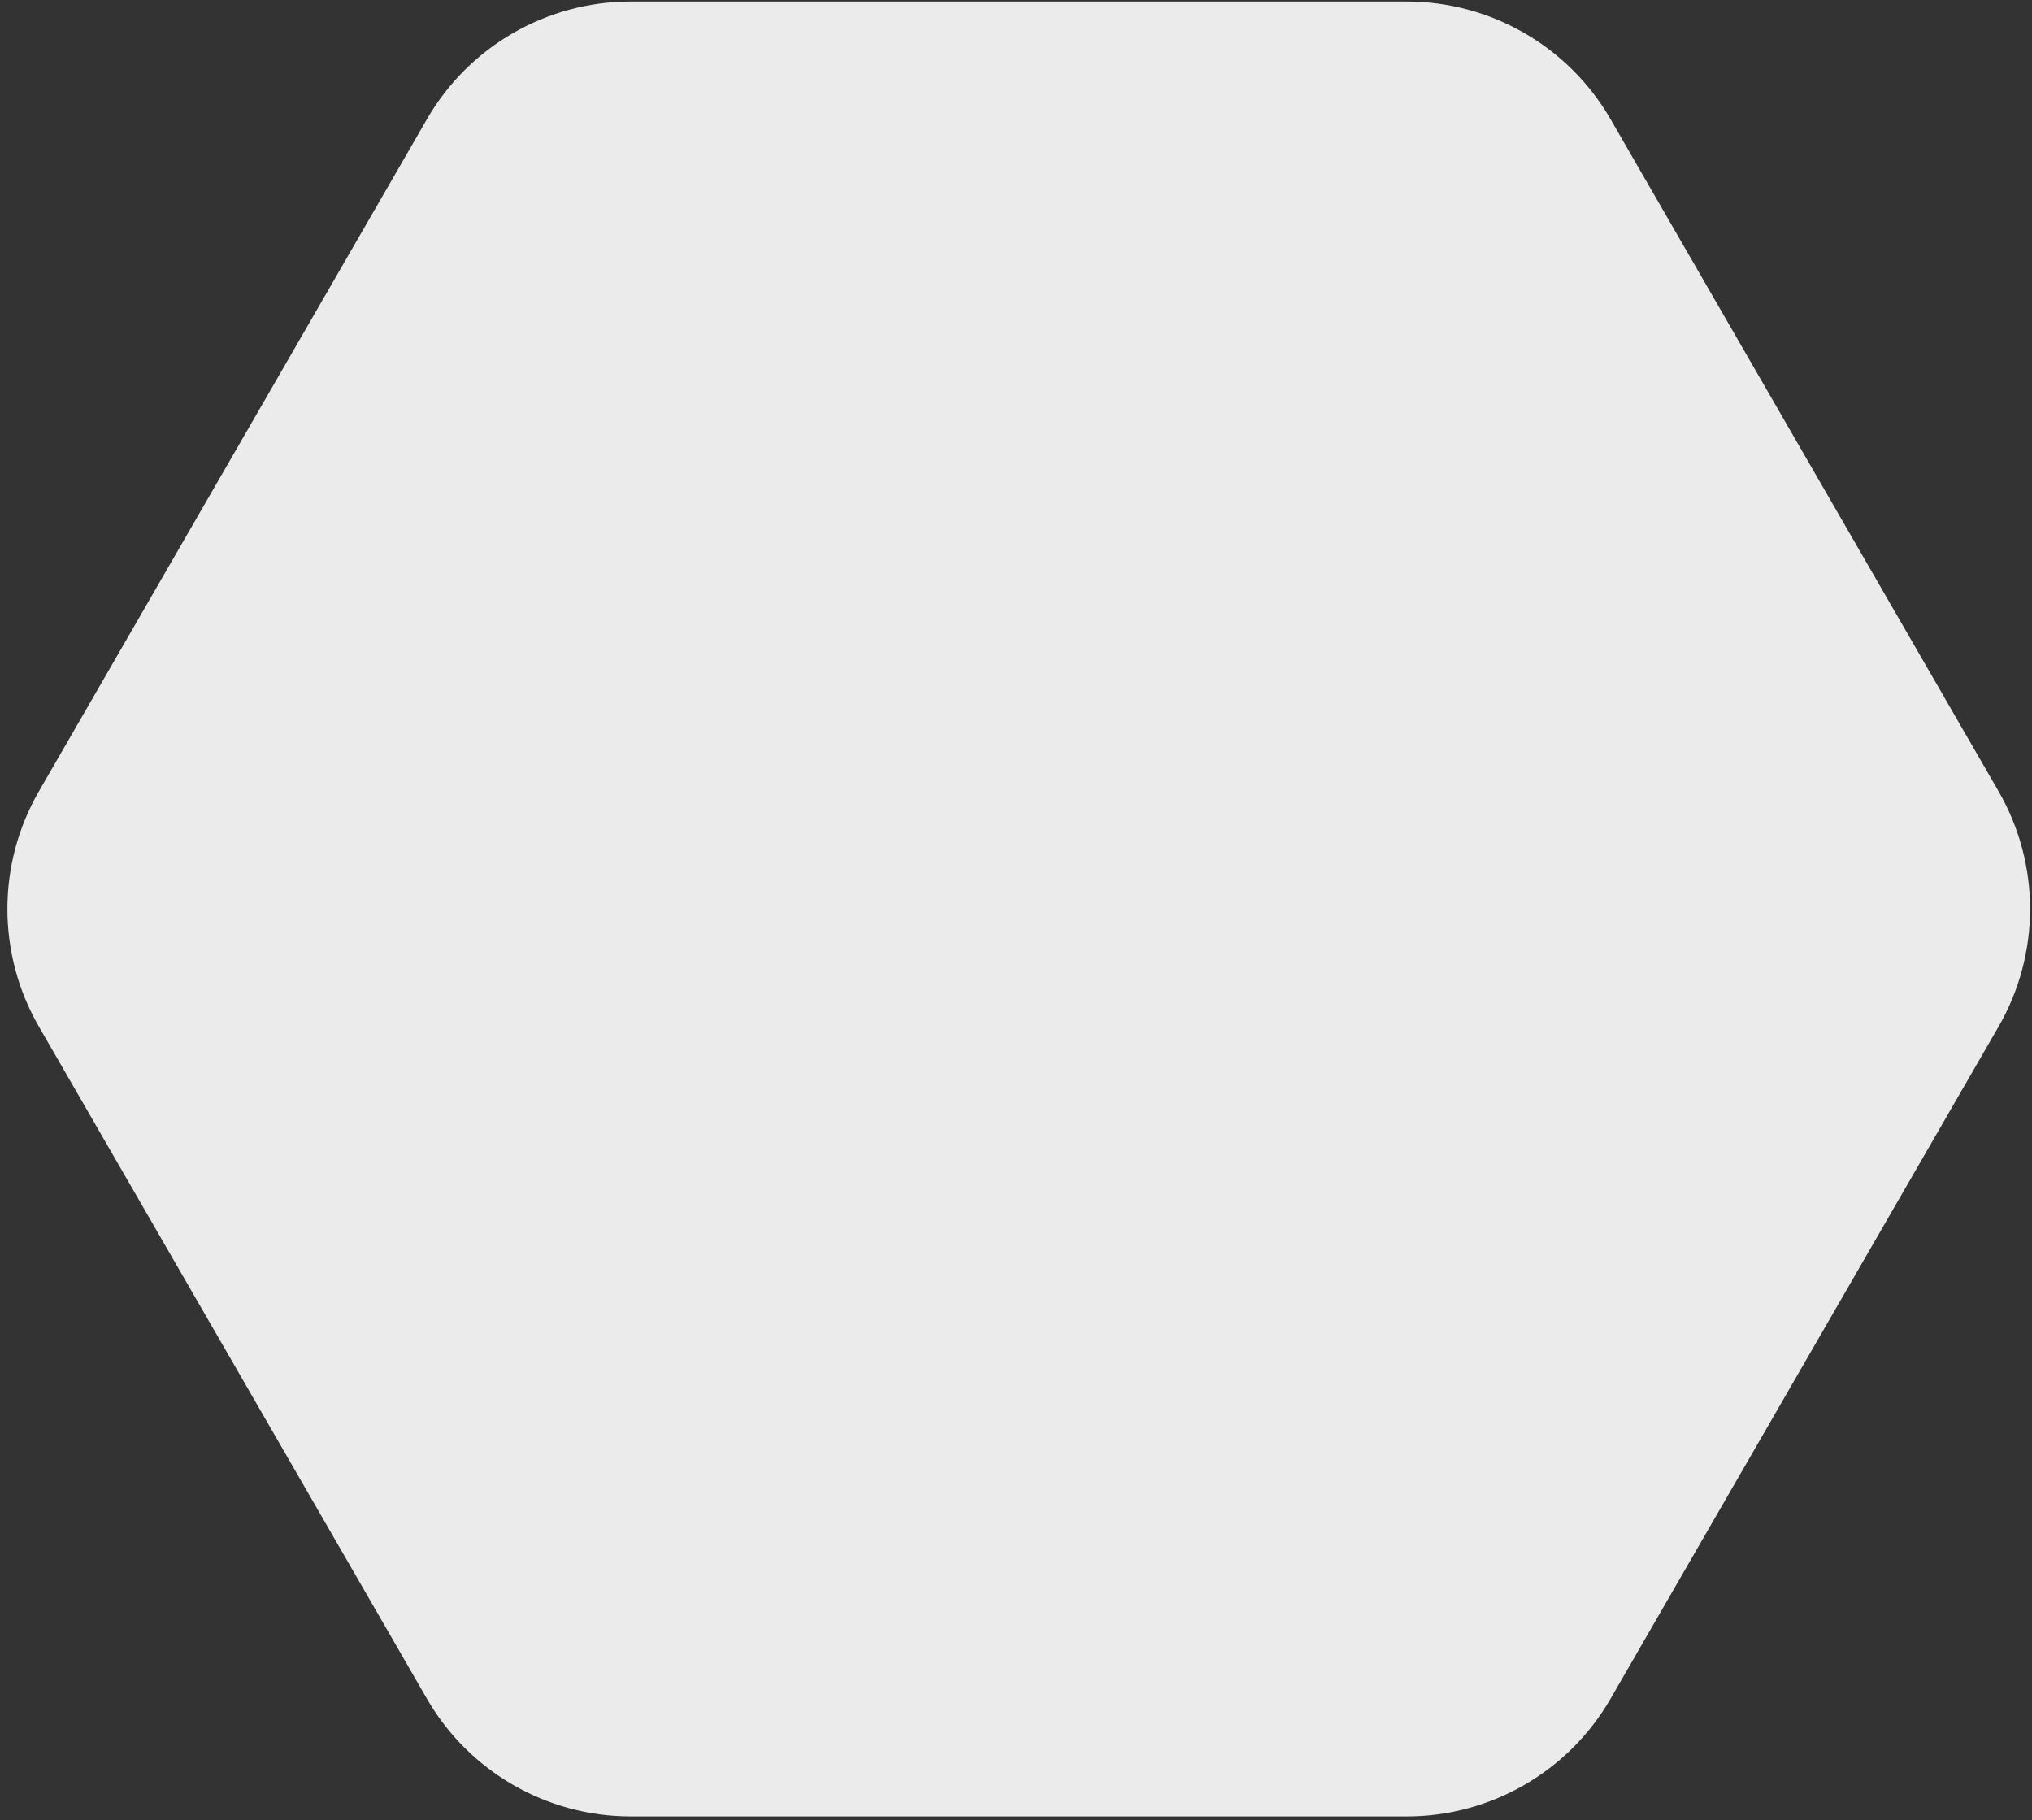 <svg width="259" height="232" viewBox="0 0 259 232" fill="none" xmlns="http://www.w3.org/2000/svg">
<rect x="0" y="0" width="259" height="232" fill="#333333" stroke="none"/>
<path d="M54.415 15.193C59.774 5.911 69.677 0.193 80.395 0.193L179.302 0.193C190.02 0.193 199.924 5.911 205.283 15.193L254.737 100.849C260.096 110.131 260.096 121.567 254.737 130.849L205.283 216.505C199.924 225.787 190.02 231.505 179.302 231.505L80.395 231.505C69.677 231.505 59.774 225.787 54.415 216.505L4.961 130.849C-0.398 121.567 -0.398 110.131 4.961 100.849L54.415 15.193Z" fill="white" fill-opacity="0.9"/>
</svg>
